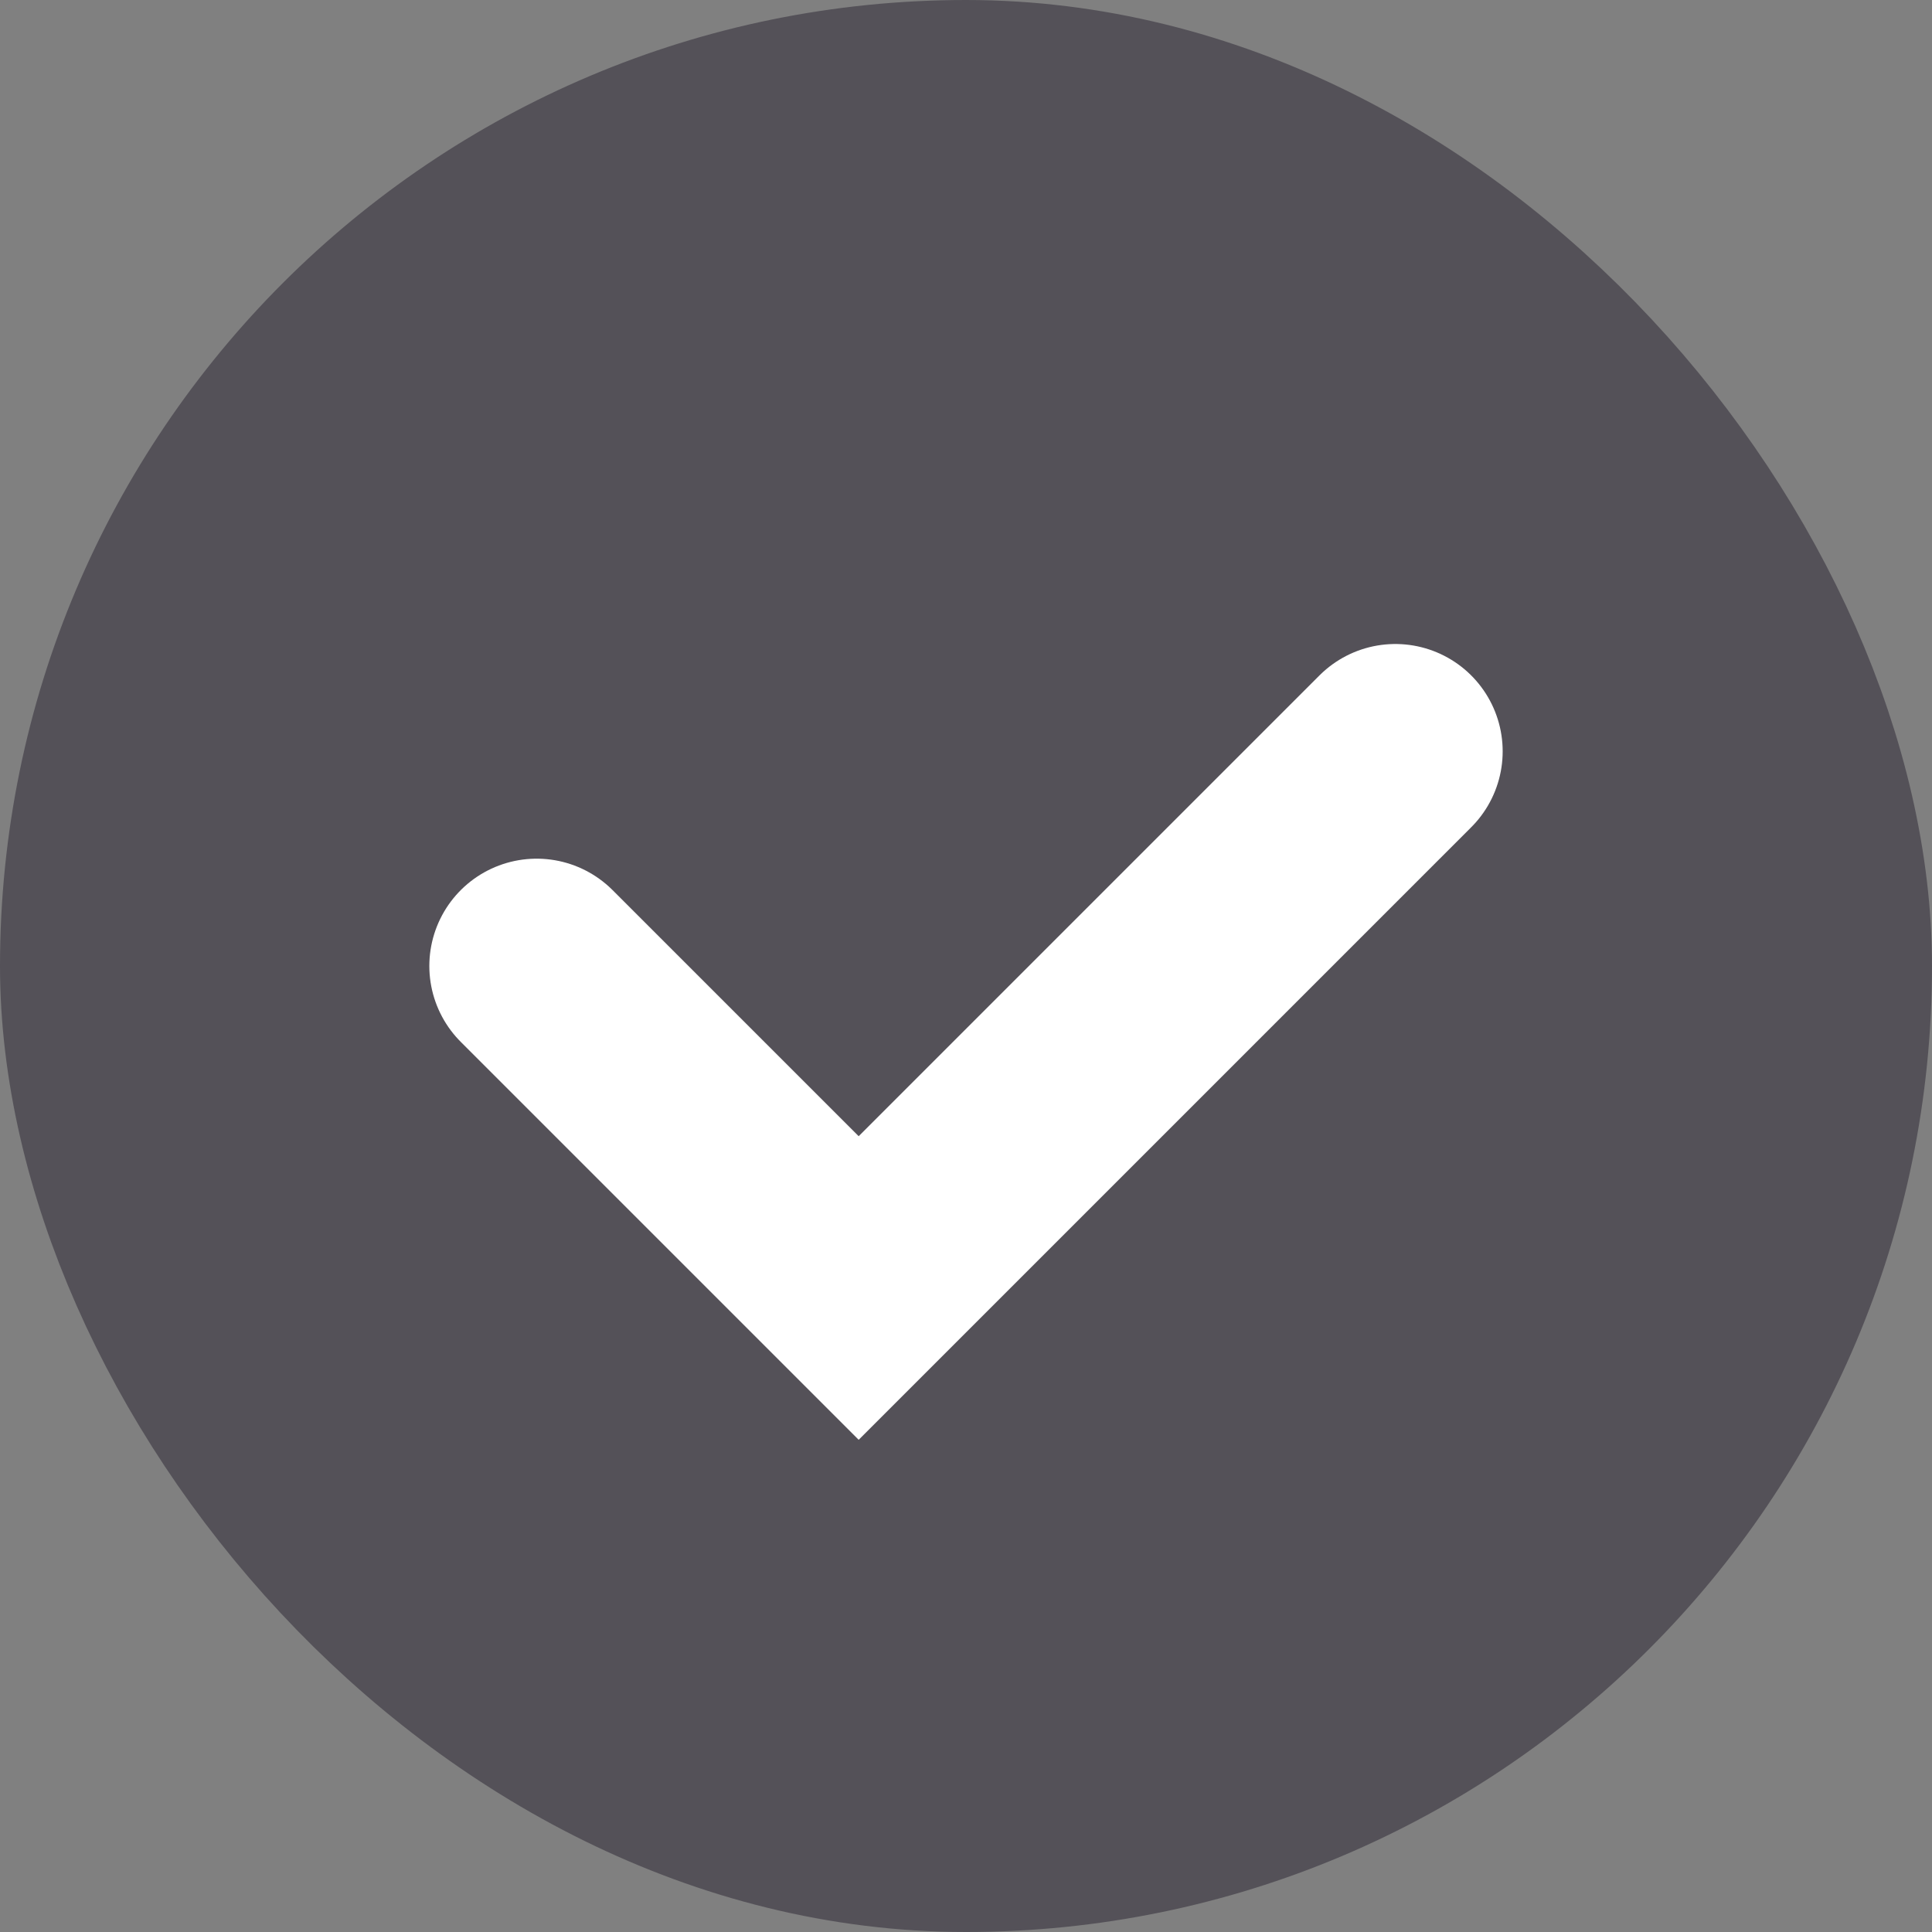 <svg width="18" height="18" fill="none" xmlns="http://www.w3.org/2000/svg"><rect width="100%" height="100%" fill="#808080" stroke="none"/><rect x="1" y="1" width="16" height="16" rx="8" fill="#545158" stroke="#545158" stroke-width="2"/><path d="m5 9 3 3 5-5" stroke="#fff" stroke-width="2" stroke-linecap="round"/></svg>